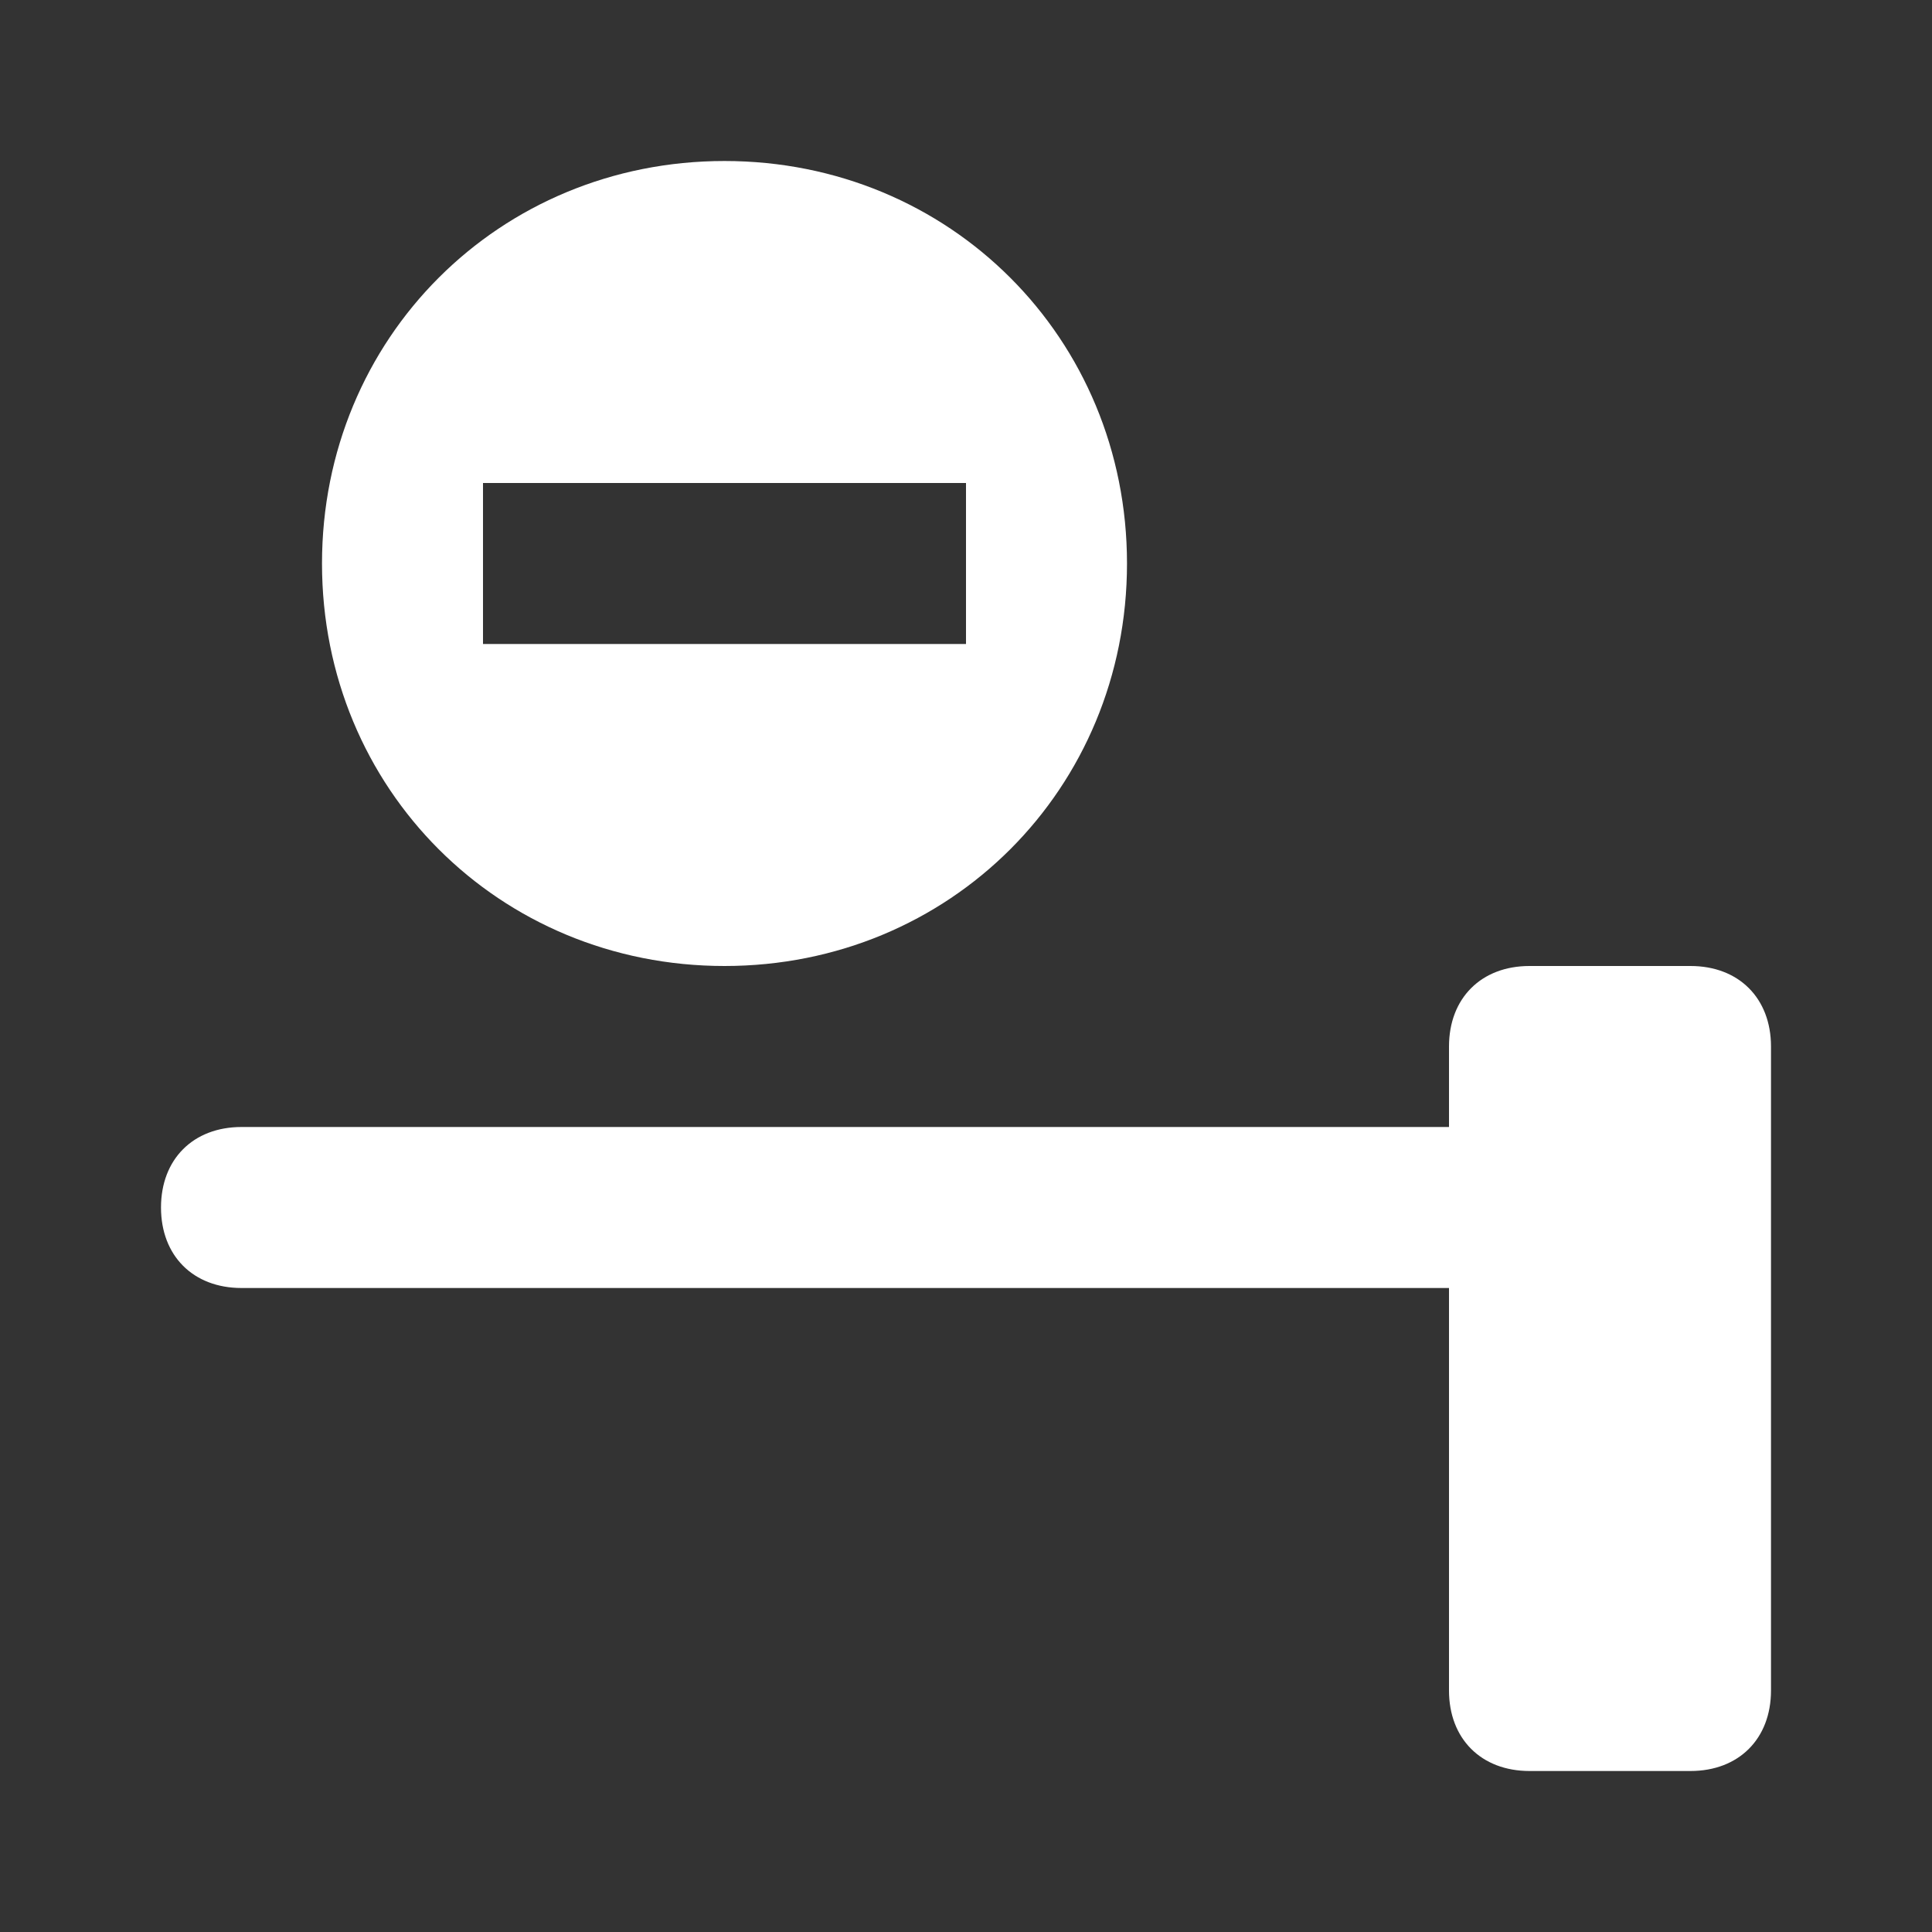 <svg xmlns="http://www.w3.org/2000/svg" width="24" height="24" fill="none" viewBox="0 0 24 24">
  <rect x="0" y="0" width="24" height="24" fill="#333333" stroke="none"/>
  <g class="24x24/Solid/st_parking_gates_closed">
    <path fill="#fff" fill-rule="evenodd" d="M14 7c0 2.8-2.2 5-5 5S4 9.8 4 7s2.2-5 5-5 5 2.2 5 5Zm5 5h2c.6 0 1 .4 1 1v8c0 .6-.4 1-1 1h-2c-.6 0-1-.4-1-1v-5H3c-.6 0-1-.4-1-1s.4-1 1-1h15v-1c0-.6.4-1 1-1Zm-7-6H6v2h6V6Z" class="Primary" clip-rule="evenodd"/>
  </g>
</svg>
